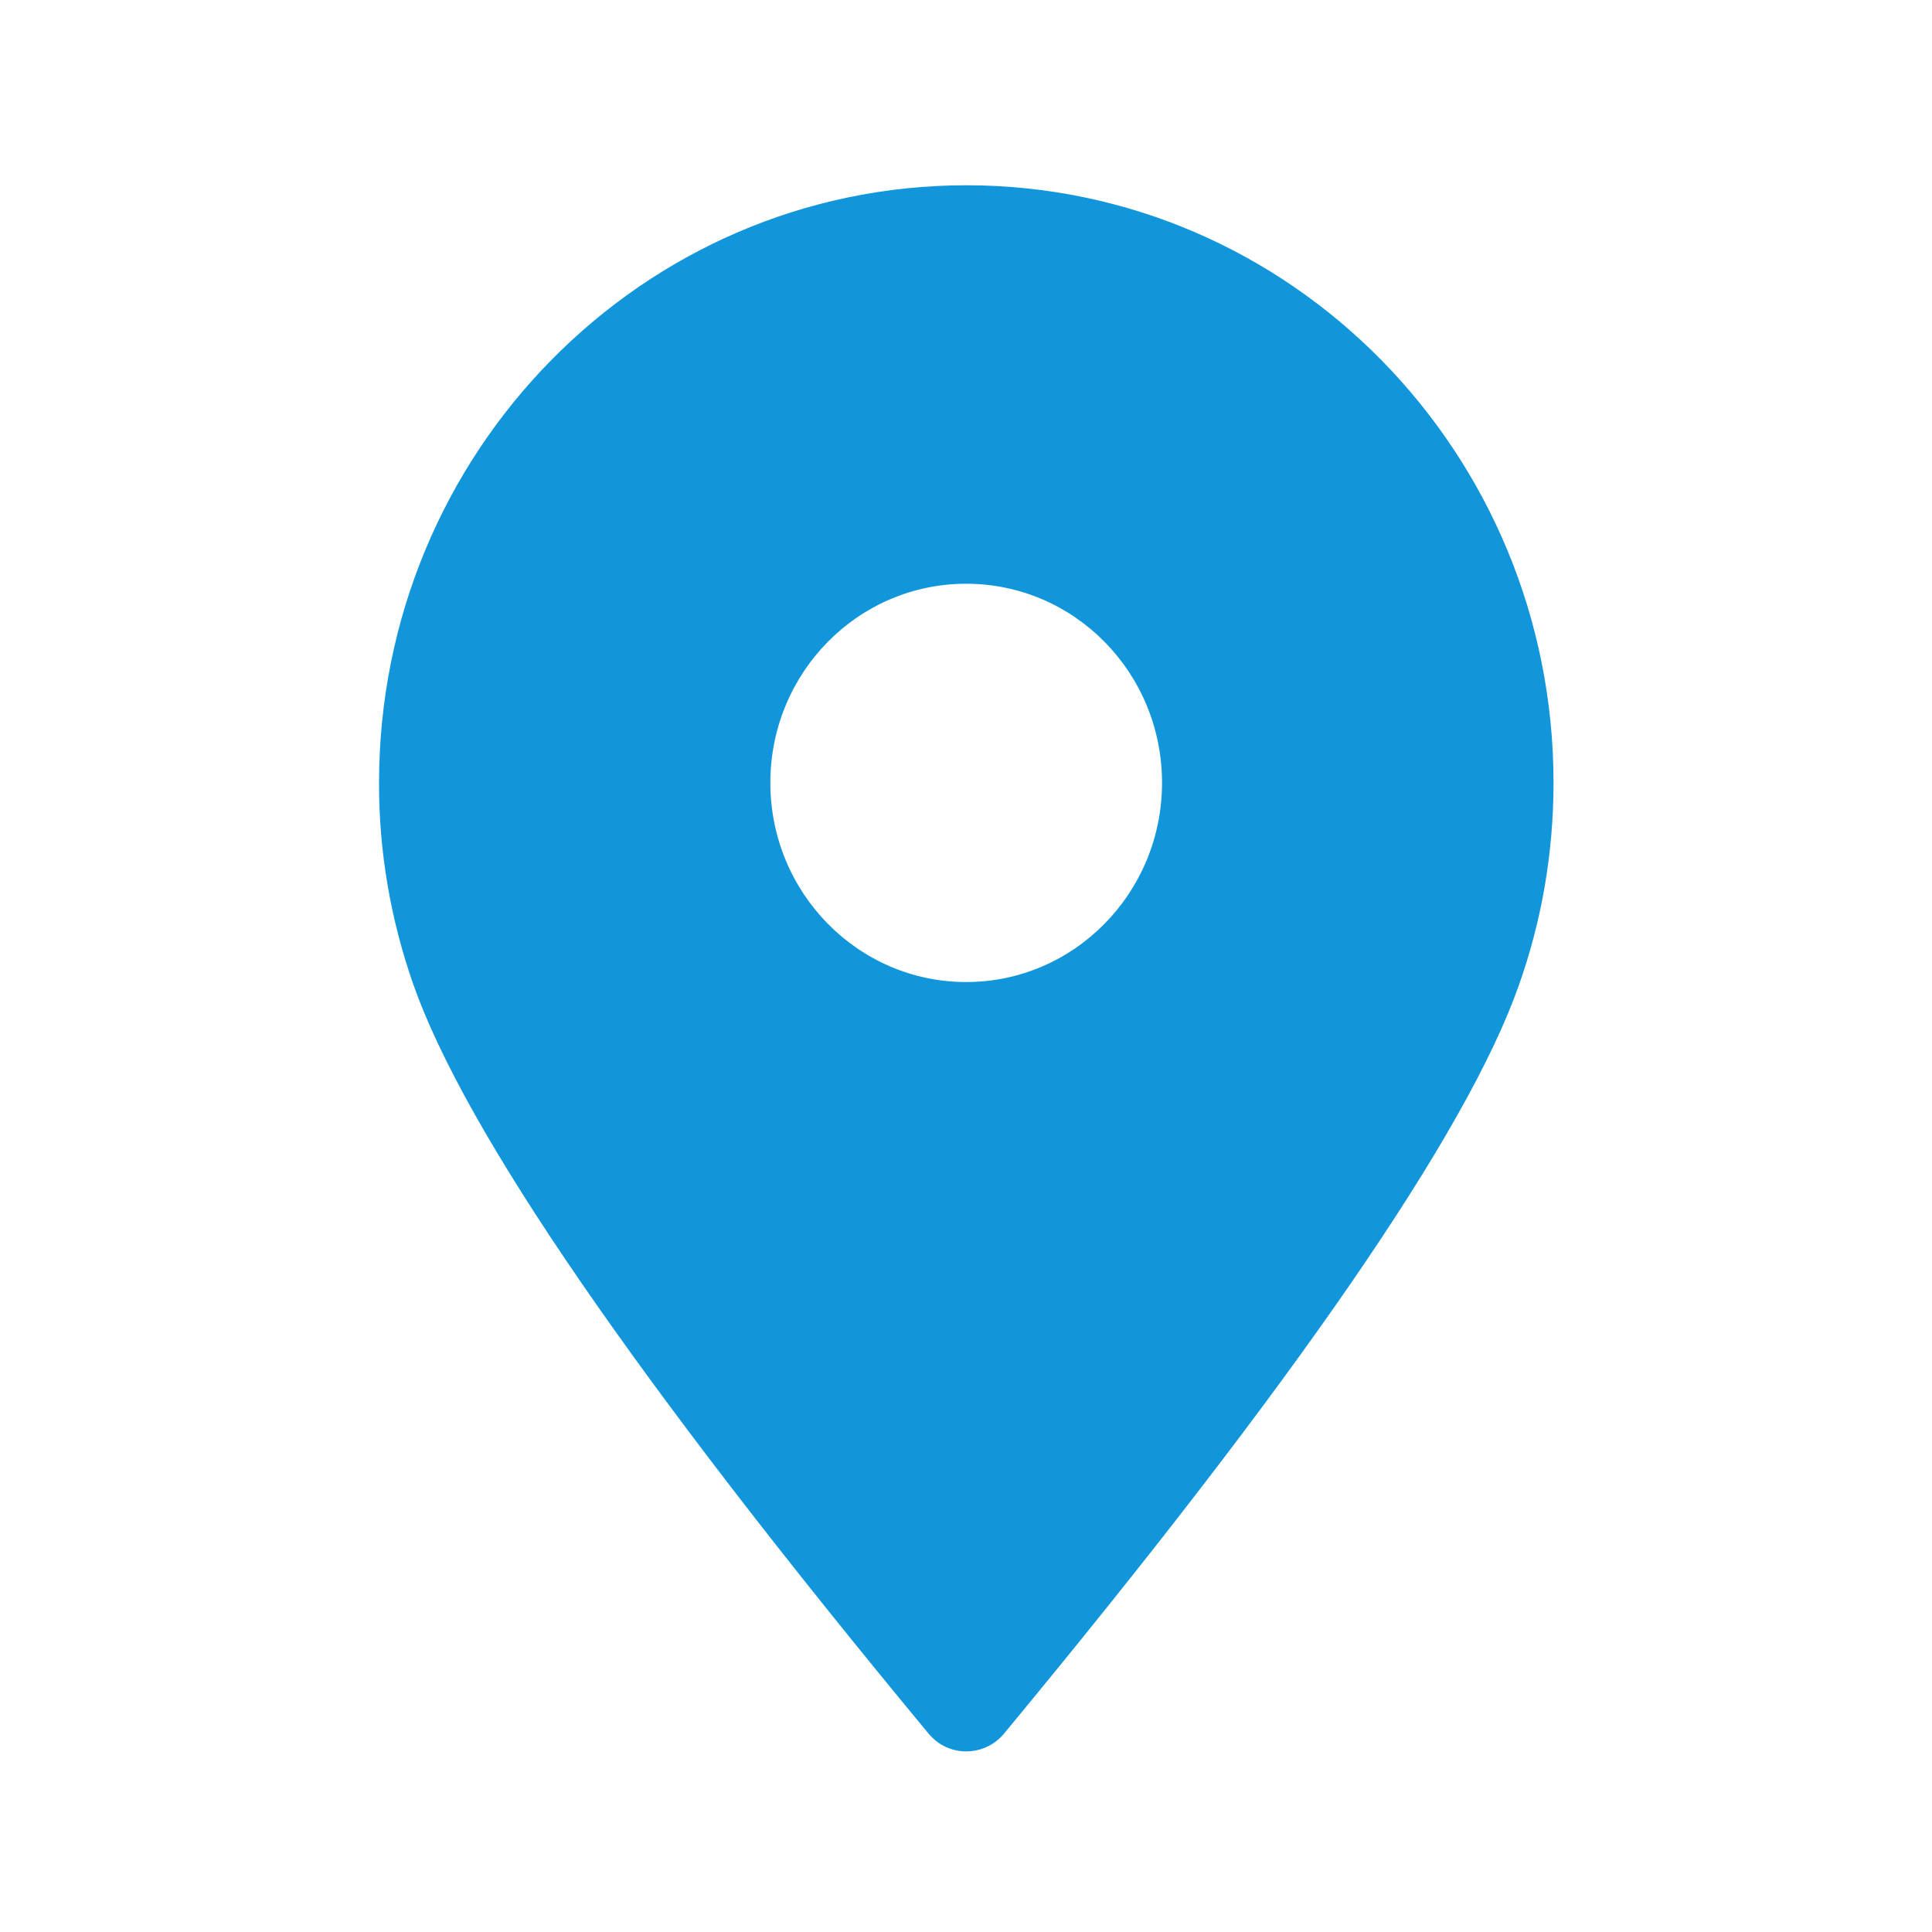 <?xml version="1.0" standalone="no"?><!DOCTYPE svg PUBLIC "-//W3C//DTD SVG 1.1//EN" "http://www.w3.org/Graphics/SVG/1.1/DTD/svg11.dtd"><svg t="1537773991649" class="icon" style="" viewBox="0 0 1024 1024" version="1.1" xmlns="http://www.w3.org/2000/svg" p-id="3009" xmlns:xlink="http://www.w3.org/1999/xlink" width="64" height="64"><defs><style type="text/css"></style></defs><path d="M532.1 918.9c-9.1 11-25.5 12.6-36.5 3.4-1.2-1-2.4-2.2-3.4-3.4-154.6-186.6-245.7-319-273.2-397.3-12-34.3-18.2-70.4-18.1-106.7 0-174.9 139.4-316.7 311.3-316.7S823.4 240 823.4 414.9c0 37.7-6.5 73.9-18.4 107.4-27.5 78.1-118.6 210.3-272.9 396.6z m-20-398.4c57.3 0 103.8-47.3 103.8-105.6s-46.4-105.5-103.8-105.5-103.8 47.2-103.8 105.5 46.5 105.6 103.8 105.6z" p-id="3010" fill="#1296db"></path></svg>